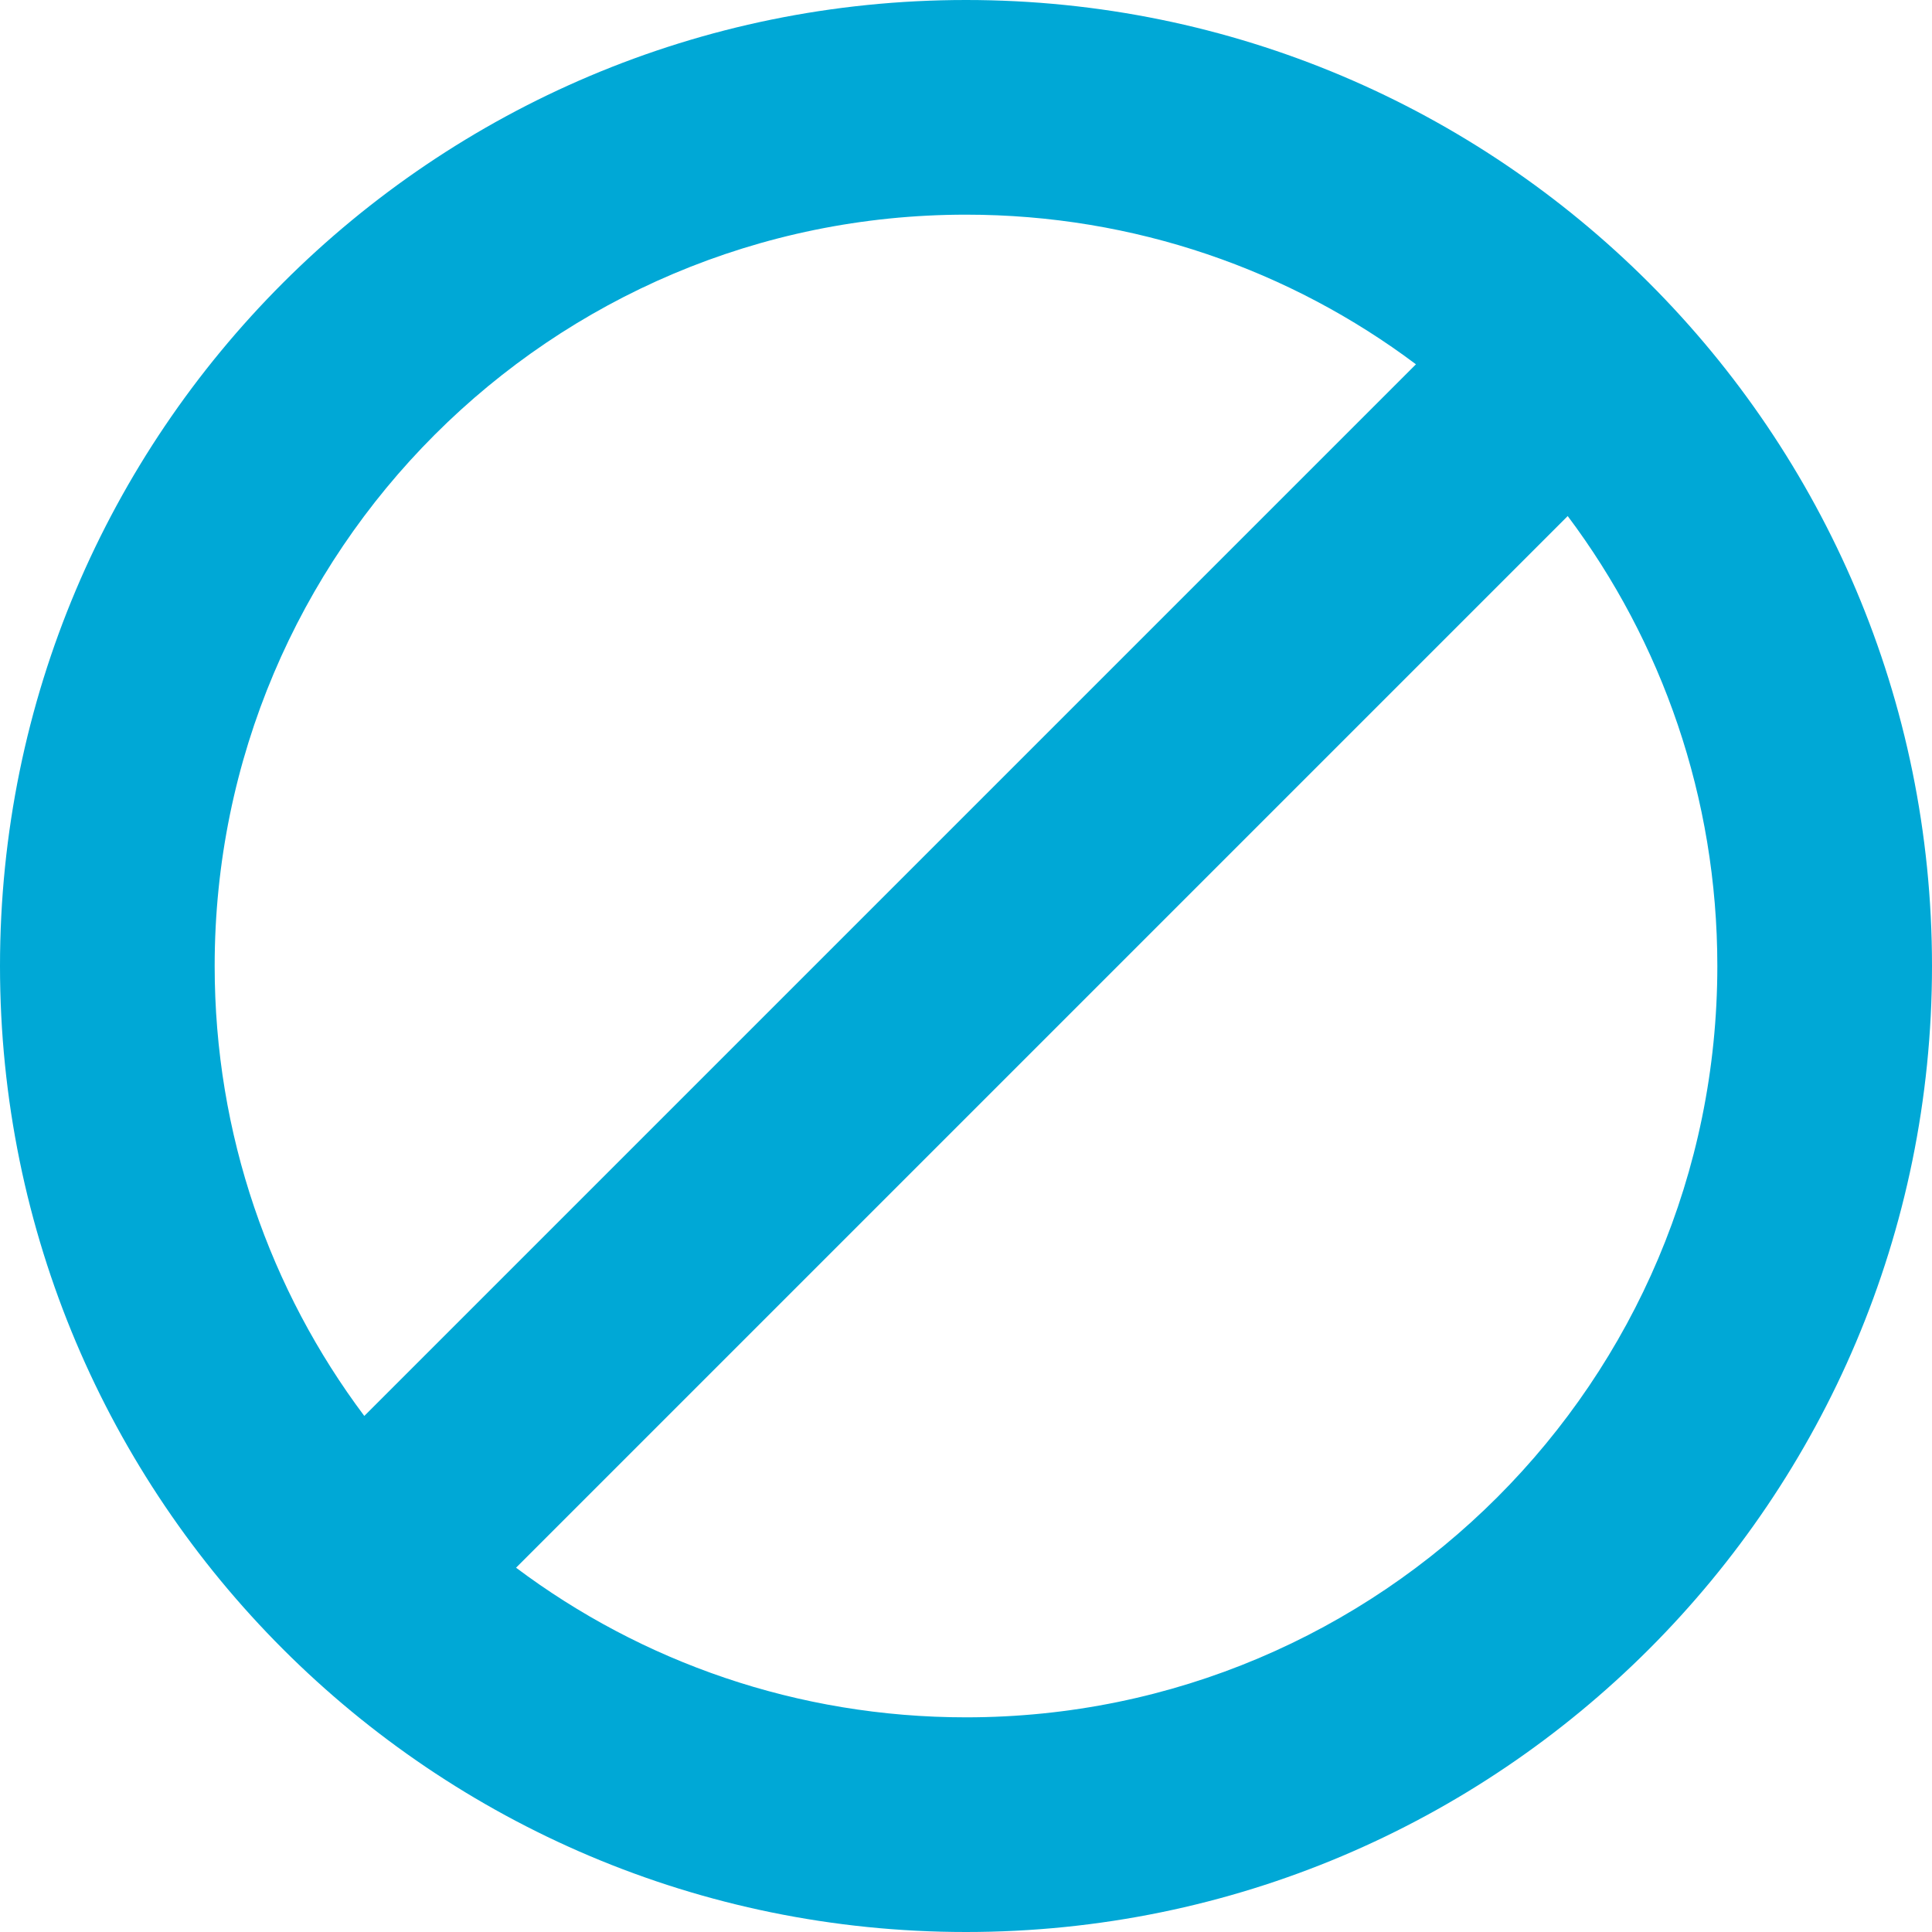 <?xml version="1.0" encoding="UTF-8"?>
<svg width="18px" height="18px" viewBox="0 0 18 18" version="1.1" xmlns="http://www.w3.org/2000/svg" xmlns:xlink="http://www.w3.org/1999/xlink">
        <g id="Überweisung-1" transform="translate(-177, -509)" fill-rule="nonzero">
            <g id="Group" transform="translate(160, 442)">
                <path fill="#00a8d6" d="M21.808,81.606 C22.976,82.482 24.428,83 26,83 C29.866,83 33,79.866 33,76 C33,74.428 32.482,72.976 31.606,71.808 L21.808,81.606 Z M20.394,80.192 L30.192,70.394 C29.024,69.518 27.572,69 26,69 C22.134,69 19,72.134 19,76 C19,77.572 19.518,79.024 20.394,80.192 Z M26,85 C21.029,85 17,80.971 17,76 C17,71.029 21.029,67 26,67 C30.971,67 35,71.029 35,76 C35,80.971 30.971,85 26,85 Z" id="Combined-Shape"></path>
            </g>
        </g>
</svg>
